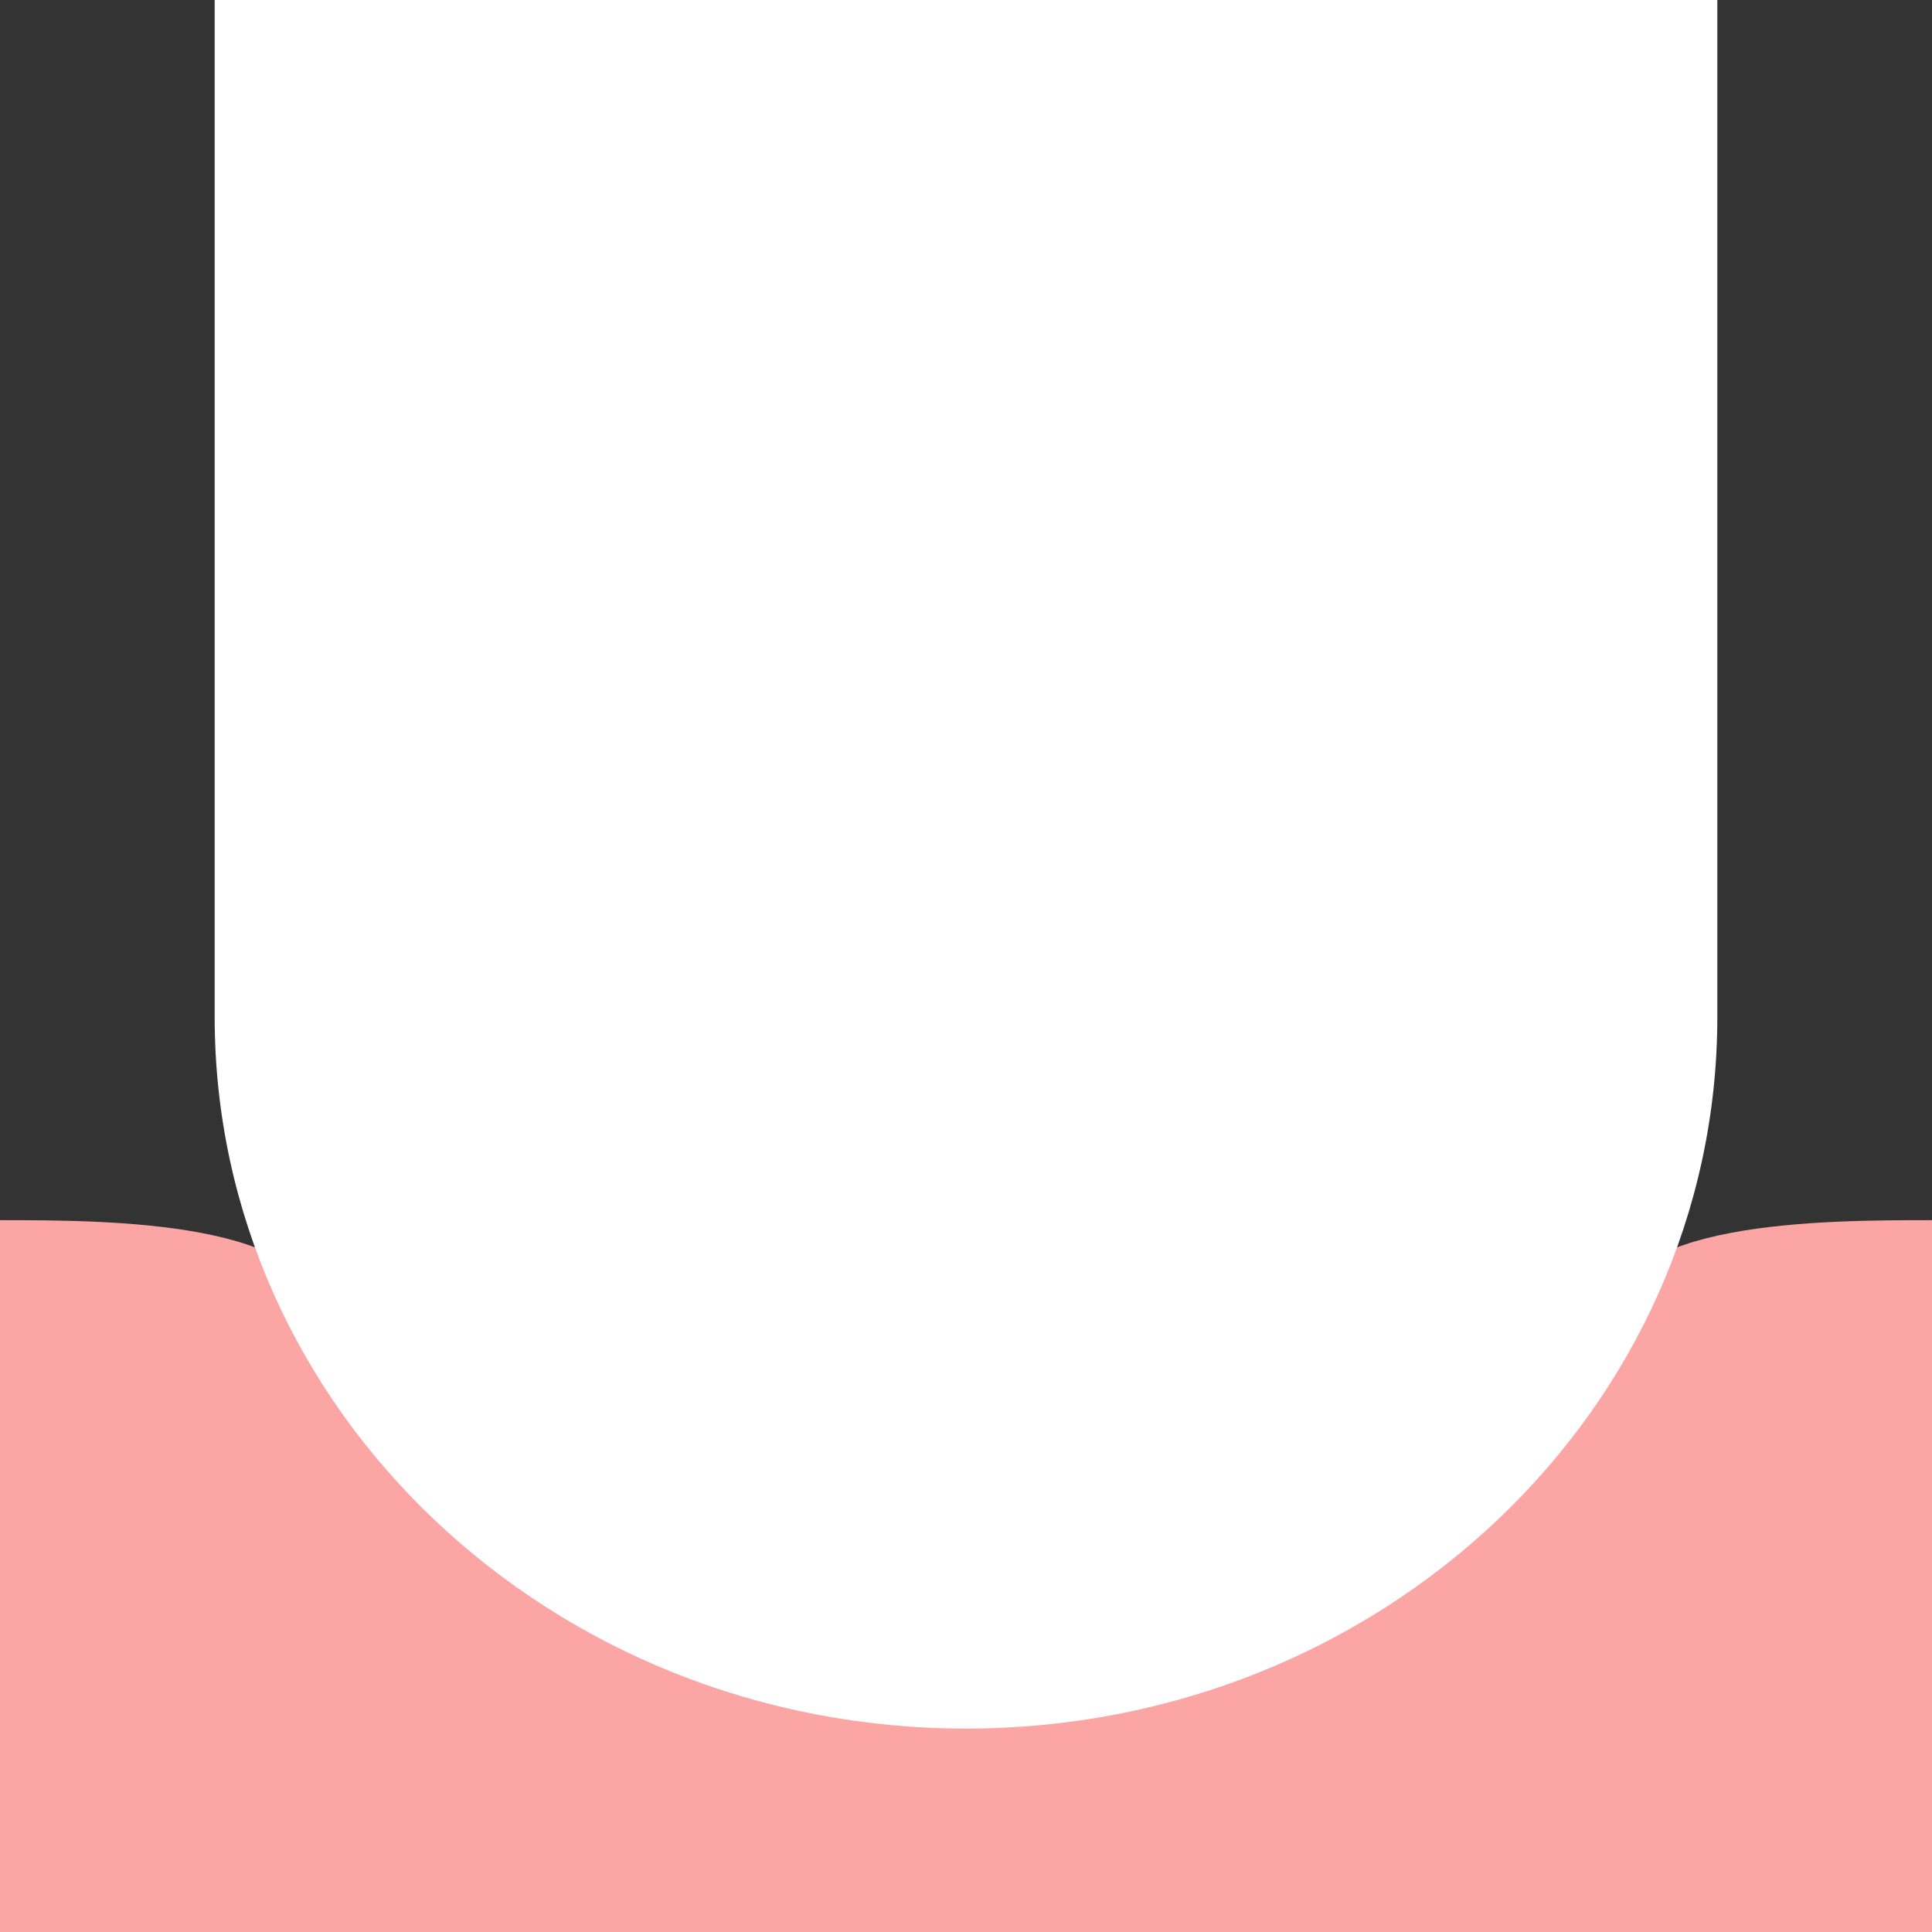 <svg width="18" height="18" viewBox="0 0 18 18" fill="none" xmlns="http://www.w3.org/2000/svg">
<rect x="0" y="0" width="18" height="18" fill="#333333" stroke="none"/>
<g clip-path="url(#clip0)">
<path d="M3 12.316C3 11.368 1 11.368 6.1196e-07 11.368L0 18H18V11.368C17 11.368 15 11.368 15 12.316H3Z" fill="#FCA5A5"/>
<path d="M16 9.474C16 13.136 12.866 16.105 9 16.105C5.134 16.105 2 13.136 2 9.474V1.23197e-06L16 0V9.474Z" fill="white"/>
</g>
<defs>
<clipPath id="clip0">
<rect width="18" height="18" fill="white"/>
</clipPath>
</defs>
</svg>
